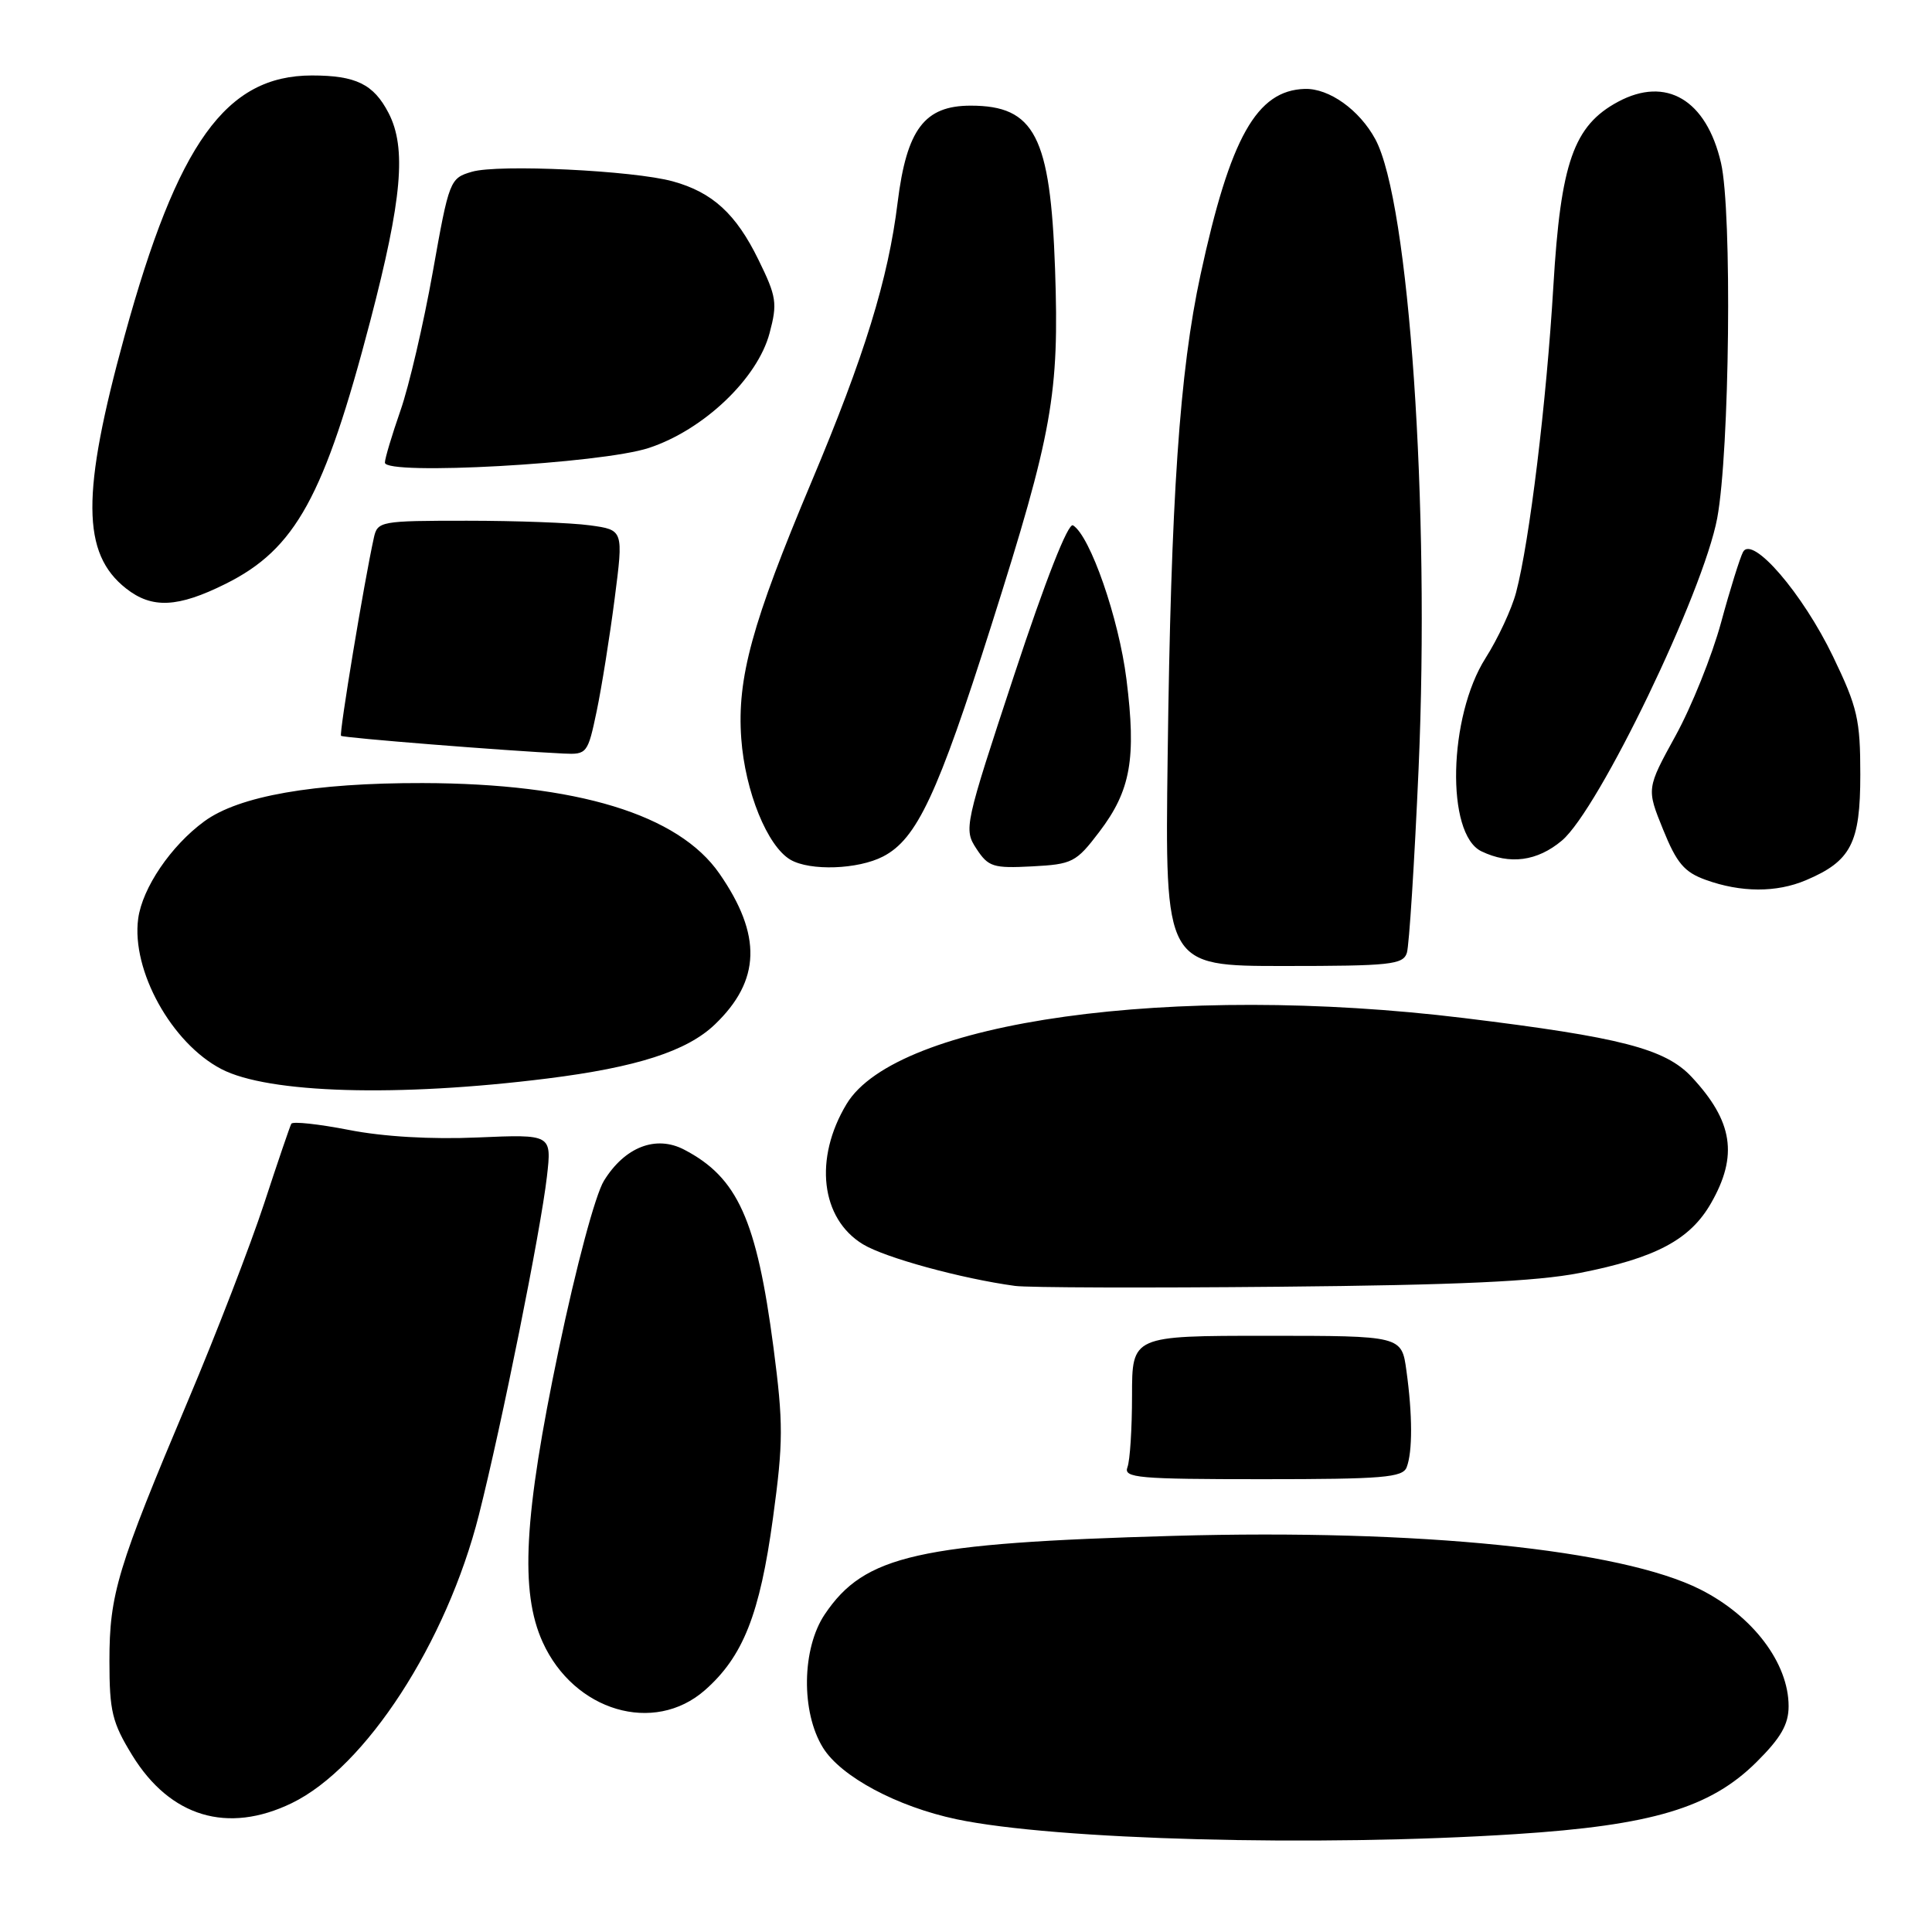 <?xml version="1.0" encoding="UTF-8" standalone="no"?>
<!DOCTYPE svg PUBLIC "-//W3C//DTD SVG 1.1//EN" "http://www.w3.org/Graphics/SVG/1.1/DTD/svg11.dtd" >
<svg xmlns="http://www.w3.org/2000/svg" xmlns:xlink="http://www.w3.org/1999/xlink" version="1.1" viewBox="0 0 256 256">
 <g >
 <path fill="currentColor"
d=" M 200.83 243.03 C 218.90 241.87 226.64 239.55 232.75 233.48 C 235.97 230.28 237.00 228.50 237.00 226.08 C 237.00 220.38 232.28 214.13 225.30 210.61 C 214.78 205.31 188.06 202.59 155.50 203.51 C 121.61 204.47 114.57 206.06 109.29 213.90 C 106.24 218.43 106.12 226.85 109.05 231.58 C 111.42 235.41 118.85 239.39 126.75 241.06 C 139.76 243.80 174.53 244.73 200.83 243.03 Z  M 38.65 238.93 C 48.44 234.19 59.18 217.64 63.46 200.72 C 66.49 188.74 71.65 163.05 72.47 155.90 C 73.11 150.30 73.11 150.30 63.30 150.72 C 57.16 150.99 50.78 150.62 46.22 149.72 C 42.21 148.94 38.79 148.57 38.60 148.90 C 38.42 149.23 36.79 154.00 34.99 159.50 C 33.18 165.00 28.67 176.70 24.95 185.50 C 15.54 207.80 14.50 211.24 14.50 220.08 C 14.50 226.76 14.86 228.24 17.52 232.58 C 22.55 240.76 30.15 243.04 38.65 238.93 Z  M 93.40 223.96 C 98.46 219.51 100.68 213.91 102.42 201.17 C 103.80 191.06 103.80 188.61 102.49 178.55 C 100.26 161.60 97.74 156.02 90.65 152.33 C 86.91 150.38 82.79 151.98 80.03 156.45 C 78.88 158.32 76.37 167.69 74.02 178.89 C 69.41 200.92 68.87 210.91 71.91 217.60 C 76.06 226.74 86.65 229.88 93.40 223.96 Z  M 186.39 194.42 C 187.18 192.38 187.17 187.48 186.36 181.64 C 185.73 177.00 185.73 177.00 167.86 177.00 C 150.00 177.00 150.00 177.00 150.00 184.92 C 150.00 189.27 149.73 193.55 149.39 194.42 C 148.85 195.83 150.83 196.00 167.29 196.00 C 183.23 196.00 185.87 195.78 186.39 194.42 Z  M 209.29 168.68 C 219.39 166.70 223.96 164.27 226.73 159.41 C 230.33 153.12 229.63 148.58 224.16 142.71 C 220.66 138.96 214.77 137.44 194.00 134.90 C 155.48 130.20 118.80 135.30 112.18 146.28 C 107.82 153.51 108.75 161.47 114.34 164.87 C 117.26 166.65 127.37 169.42 134.50 170.39 C 136.15 170.62 151.90 170.67 169.50 170.50 C 193.08 170.28 203.55 169.80 209.29 168.68 Z  M 72.50 142.91 C 84.36 141.43 91.04 139.28 94.73 135.74 C 100.80 129.92 100.98 123.91 95.33 115.76 C 89.89 107.91 76.45 103.81 56.00 103.76 C 41.59 103.73 31.64 105.47 27.06 108.84 C 22.64 112.08 18.86 117.66 18.31 121.73 C 17.39 128.57 22.73 138.23 29.34 141.66 C 35.54 144.89 52.70 145.39 72.50 142.91 Z  M 186.42 126.25 C 186.72 125.29 187.42 114.31 187.97 101.86 C 189.49 67.14 186.72 26.78 182.24 18.45 C 180.14 14.57 176.12 11.69 172.90 11.78 C 166.52 11.97 163.01 18.20 159.08 36.38 C 156.30 49.20 155.15 66.01 154.72 100.25 C 154.36 128.00 154.36 128.00 170.11 128.00 C 184.24 128.00 185.92 127.82 186.42 126.25 Z  M 239.28 116.64 C 245.28 114.10 246.50 111.73 246.50 102.65 C 246.50 95.34 246.13 93.73 242.89 87.00 C 238.86 78.63 232.19 70.88 230.96 73.14 C 230.56 73.89 229.24 78.10 228.05 82.49 C 226.85 86.89 224.14 93.64 222.02 97.49 C 218.17 104.50 218.17 104.50 220.37 109.92 C 222.17 114.37 223.18 115.57 226.03 116.59 C 230.68 118.27 235.38 118.29 239.28 116.64 Z  M 117.01 113.49 C 121.49 111.18 124.25 105.27 131.36 82.86 C 139.48 57.25 140.37 52.24 139.80 35.62 C 139.18 18.04 137.10 14.00 128.62 14.00 C 122.50 14.00 120.14 17.13 118.94 26.83 C 117.70 36.96 114.55 47.17 107.52 63.86 C 99.63 82.61 97.65 89.86 98.22 97.85 C 98.73 104.88 101.67 112.12 104.74 113.92 C 107.34 115.43 113.69 115.21 117.01 113.49 Z  M 145.66 110.23 C 149.83 104.75 150.58 100.52 149.26 90.00 C 148.25 81.94 144.46 71.02 142.18 69.61 C 141.54 69.22 138.55 76.82 134.40 89.40 C 127.79 109.42 127.69 109.88 129.38 112.46 C 130.96 114.87 131.60 115.07 136.76 114.80 C 142.10 114.52 142.59 114.27 145.66 110.23 Z  M 206.96 111.38 C 211.85 107.26 225.69 78.53 227.54 68.66 C 229.19 59.81 229.53 27.99 228.04 21.58 C 226.10 13.21 220.77 10.06 214.39 13.49 C 208.52 16.65 206.80 21.54 205.83 37.90 C 204.92 53.25 202.67 71.75 200.89 78.50 C 200.31 80.70 198.49 84.61 196.85 87.19 C 191.91 94.96 191.57 110.52 196.29 112.80 C 200.05 114.61 203.69 114.13 206.96 111.38 Z  M 79.06 94.25 C 79.72 91.09 80.79 84.39 81.44 79.36 C 82.62 70.22 82.62 70.22 78.17 69.61 C 75.72 69.27 68.39 69.00 61.88 69.00 C 50.41 69.00 50.02 69.07 49.54 71.25 C 48.24 77.14 44.91 97.24 45.19 97.50 C 45.47 97.77 67.09 99.49 74.68 99.85 C 77.77 100.00 77.89 99.84 79.06 94.25 Z  M 29.90 77.36 C 39.16 72.75 42.97 65.82 49.07 42.50 C 53.28 26.38 53.88 19.60 51.49 14.98 C 49.51 11.15 47.16 10.00 41.32 10.00 C 29.94 10.01 23.54 18.92 16.51 44.50 C 10.76 65.41 10.81 73.35 16.71 77.98 C 20.14 80.68 23.56 80.52 29.90 77.36 Z  M 85.99 59.35 C 93.23 56.96 100.37 50.17 101.97 44.15 C 103.03 40.18 102.90 39.31 100.50 34.42 C 97.53 28.34 94.41 25.48 89.15 24.03 C 83.93 22.59 66.02 21.73 62.53 22.76 C 59.61 23.61 59.51 23.86 57.34 36.07 C 56.12 42.90 54.20 51.16 53.06 54.41 C 51.93 57.66 51.00 60.76 51.00 61.30 C 51.00 63.03 79.69 61.44 85.99 59.35 Z "/>
</g>
</svg>